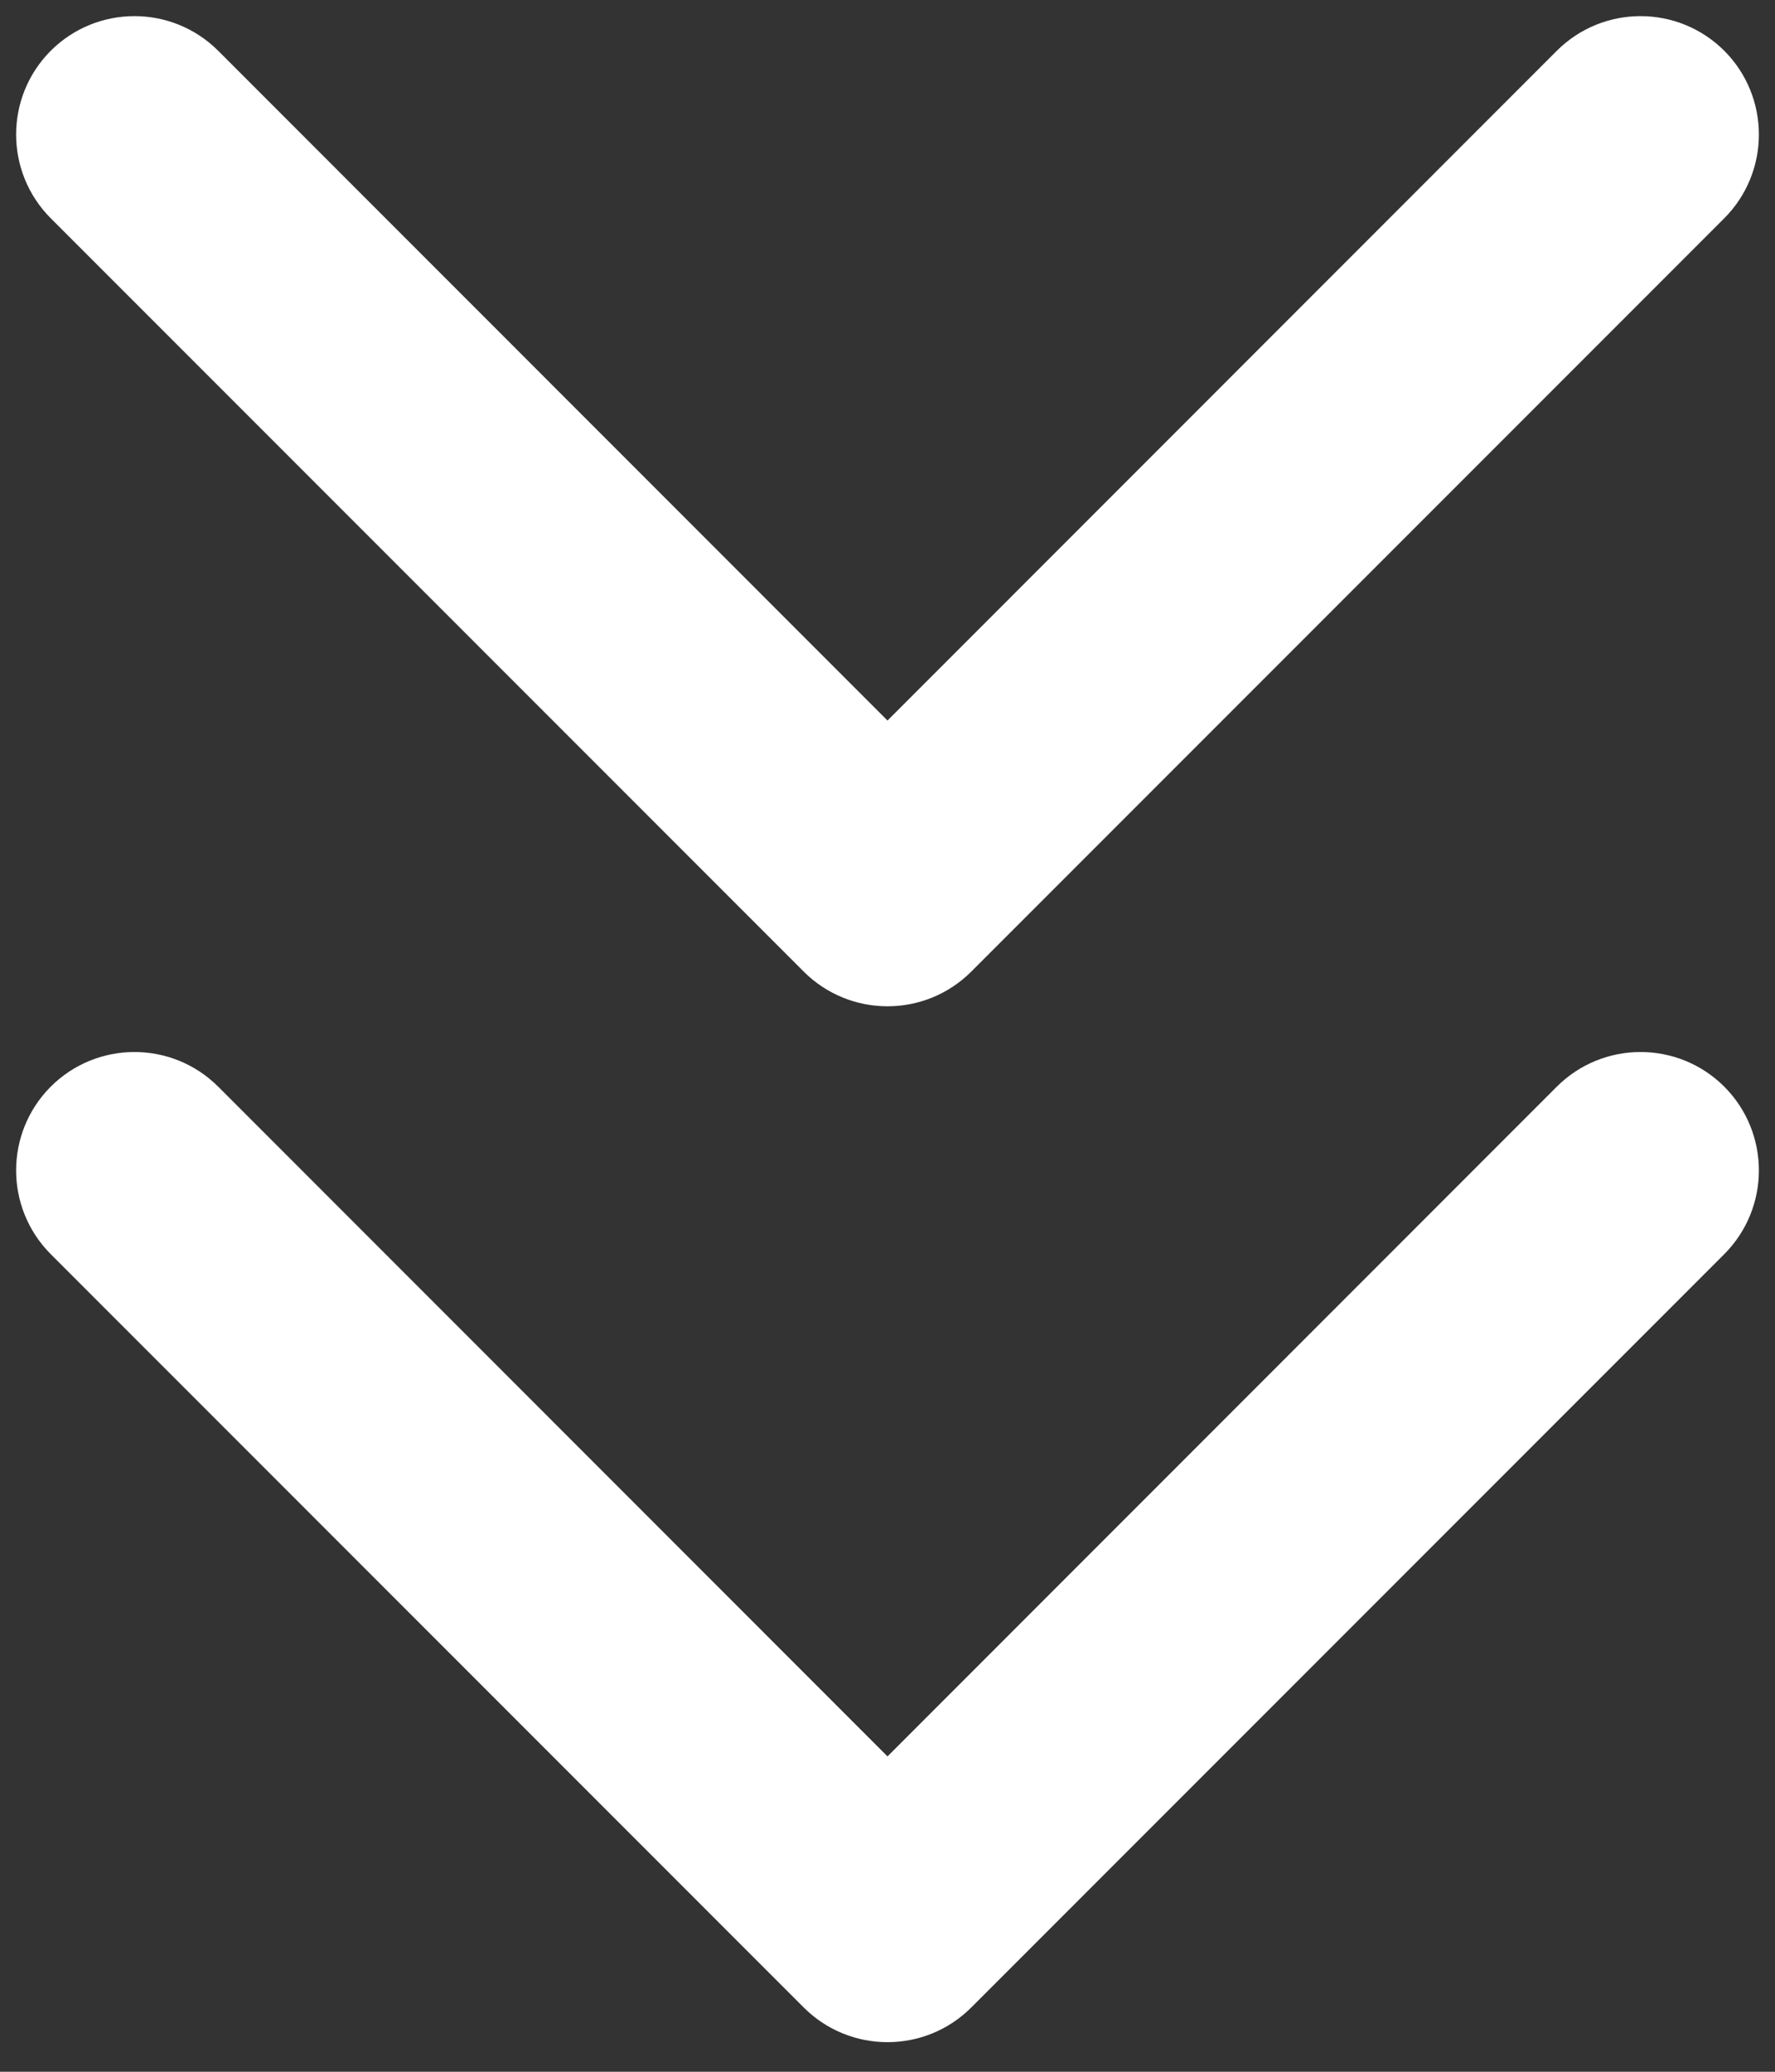 <svg width="12" height="14" viewBox="0 0 12 14" fill="none" xmlns="http://www.w3.org/2000/svg">
<rect x="0" y="0" width="12" height="14" fill="#333333" stroke="none"/>
<path d="M5.434 13.566C5.747 13.878 6.253 13.878 6.566 13.566L11.657 8.475C11.969 8.162 11.969 7.656 11.657 7.343C11.344 7.031 10.838 7.031 10.525 7.343L6 11.869L1.475 7.343C1.162 7.031 0.656 7.031 0.343 7.343C0.031 7.656 0.031 8.162 0.343 8.475L5.434 13.566ZM5.2 12L5.2 13L6.8 13L6.8 12L5.2 12Z" fill="white"/>
<path d="M5.434 6.566C5.747 6.878 6.253 6.878 6.566 6.566L11.657 1.475C11.969 1.162 11.969 0.656 11.657 0.343C11.344 0.031 10.838 0.031 10.525 0.343L6 4.869L1.475 0.343C1.162 0.031 0.656 0.031 0.343 0.343C0.031 0.656 0.031 1.162 0.343 1.475L5.434 6.566ZM5.2 5L5.2 6L6.8 6L6.8 5L5.2 5Z" fill="white"/>
</svg>

